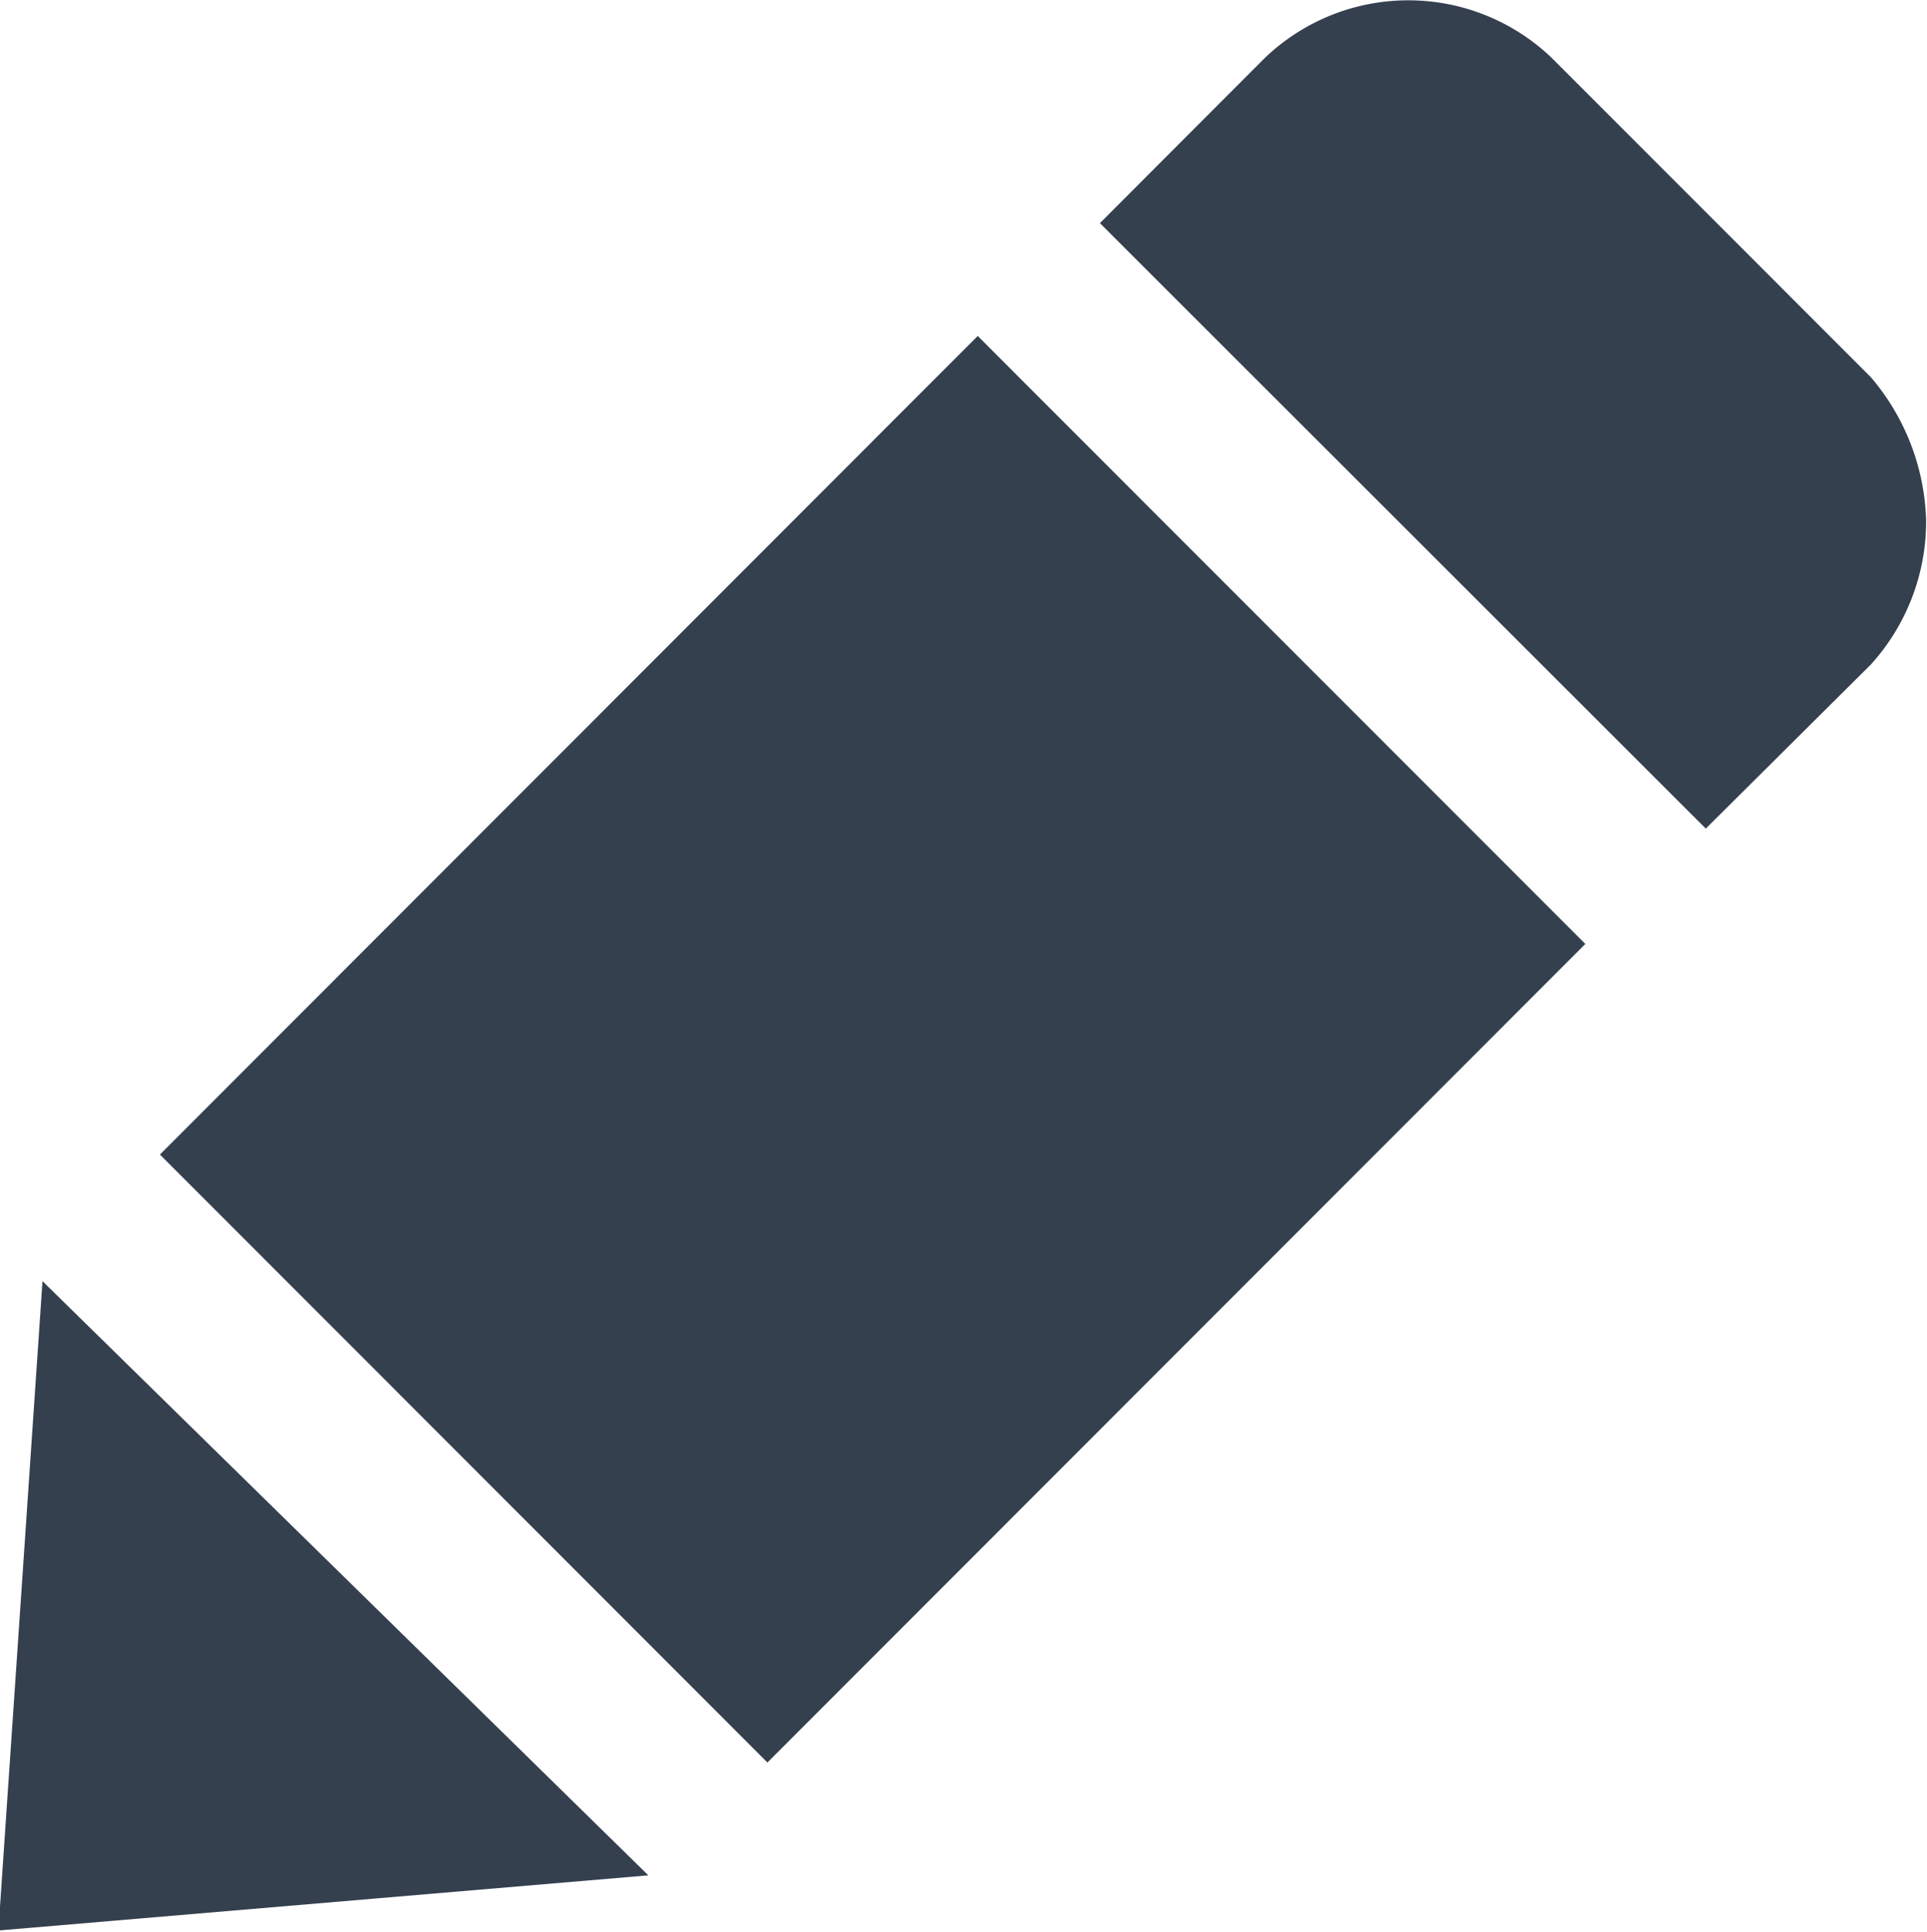 <svg xmlns="http://www.w3.org/2000/svg" width="15.375" height="15.41" viewBox="0 0 15.375 15.41">
  <defs>
    <style>
      .cls-1 {
        fill: #35404f;
        fill-rule: evenodd;
      }
    </style>
  </defs>
  <path id="edit.svg" class="cls-1" d="M708.956,1395.24l5.186-.44-4.834-4.74Zm14.941-10.1a1.7,1.7,0,0,0,.44-1.15,1.838,1.838,0,0,0-.44-1.14l-2.549-2.55a1.655,1.655,0,0,0-2.285,0l-1.318,1.32,4.834,4.83Zm-13.652,3.91,6.525-6.53,4.848,4.85-6.526,6.53Z" transform="translate(-708.969 -1379.84)"/>
</svg>
